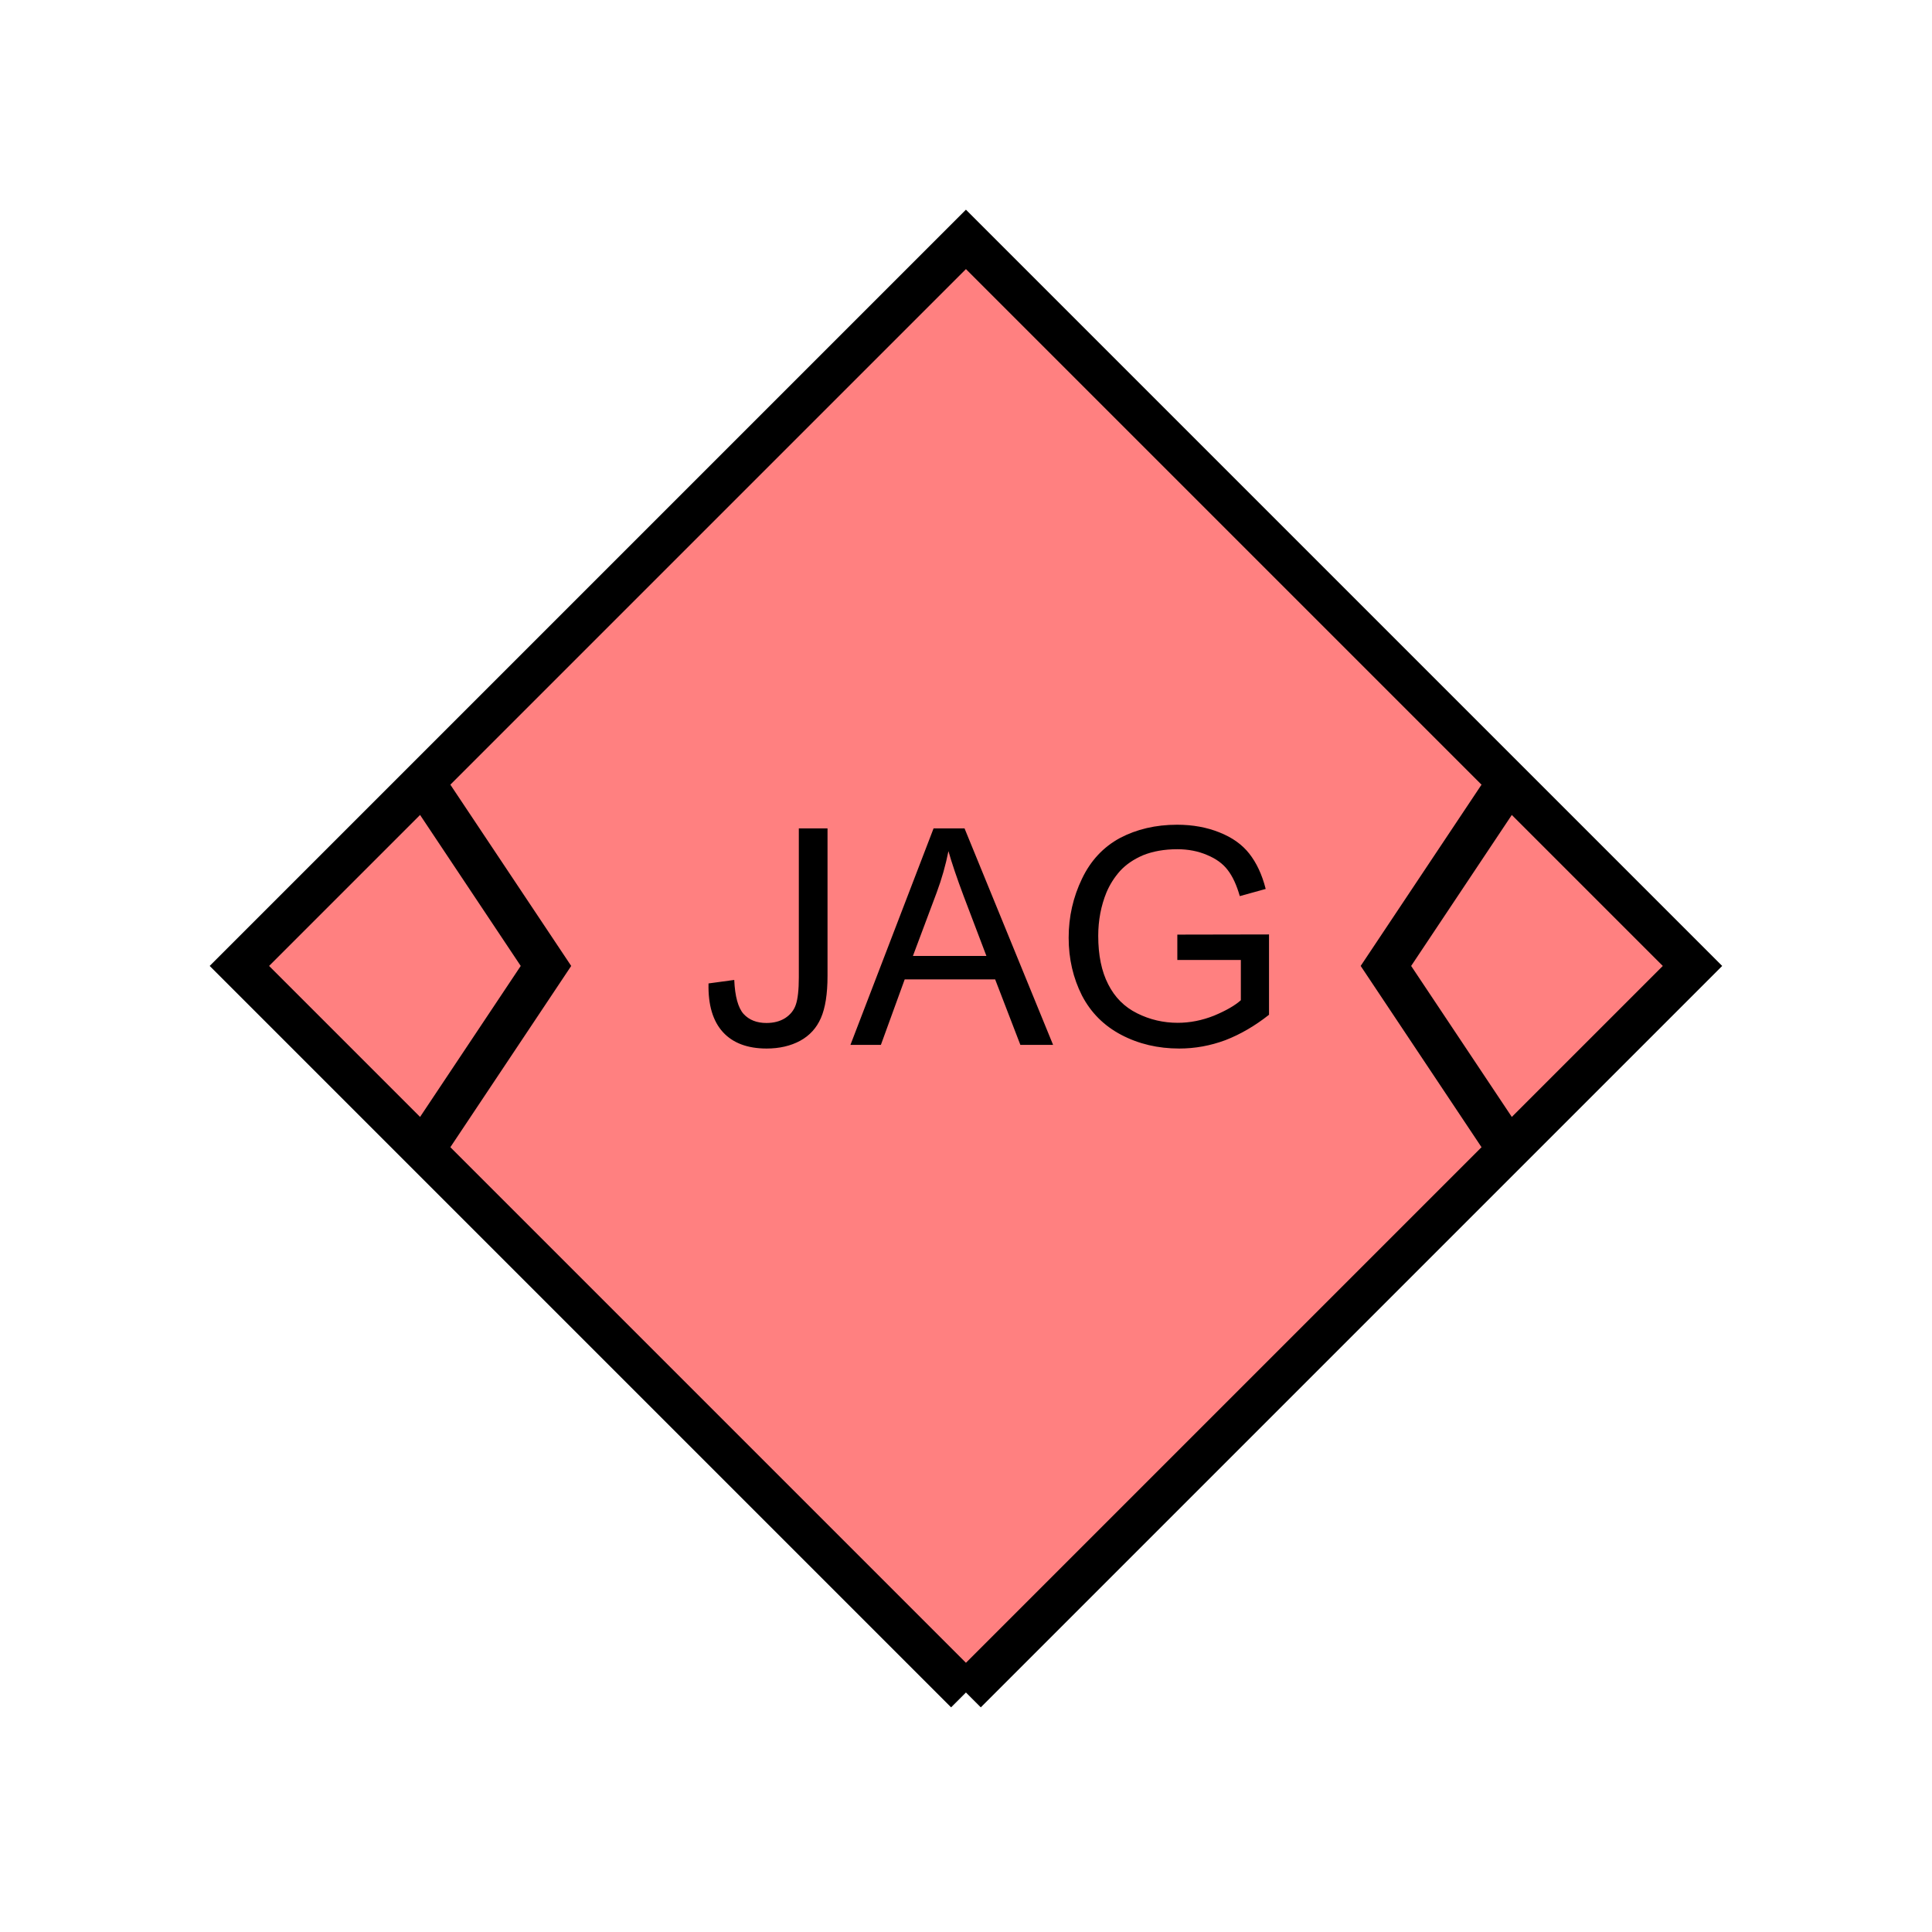 <?xml version="1.0" encoding="UTF-8" standalone="no"?>
<svg
   xmlns:dc="http://purl.org/dc/elements/1.1/"
   xmlns:cc="http://creativecommons.org/ns#"
   xmlns:rdf="http://www.w3.org/1999/02/22-rdf-syntax-ns#"
   xmlns:svg="http://www.w3.org/2000/svg"
   xmlns="http://www.w3.org/2000/svg"
   id="svg15"
   height="116.73mm"
   width="116.73mm"
   version="1.0">
  <defs
     id="defs3">
    <pattern
       y="0"
       x="0"
       height="6"
       width="6"
       patternUnits="userSpaceOnUse"
       id="EMFhbasepattern" />
  </defs>
  <path
     id="path5"
     d="  M 220.578,386.492   L 220.578,386.492   L 386.492,220.578   L 220.578,54.665   L 54.665,220.578   L 220.578,386.492   z "
     style="fill:#ff8080;fill-rule:evenodd;fill-opacity:1;stroke:none;" />
  <path
     id="path7"
     d="  M 220.578,386.492   L 220.578,386.492   L 386.492,220.578   L 220.578,54.665   L 54.665,220.578   L 220.578,386.492  "
     style="fill:none;stroke:#000000;stroke-width:9.59px;stroke-linecap:butt;stroke-linejoin:miter;stroke-miterlimit:10;stroke-dasharray:none;stroke-opacity:1;" />
  <path
     id="path9"
     d="  M 161.797,224.574   L 167.671,223.775   C 167.831,227.531 168.551,230.129 169.789,231.527   C 171.068,232.926 172.826,233.605 175.024,233.605   C 176.662,233.605 178.101,233.246 179.3,232.486   C 180.459,231.727 181.298,230.728 181.737,229.409   C 182.177,228.131 182.417,226.053 182.417,223.216   L 182.417,189.17   L 188.97,189.17   L 188.97,222.856   C 188.97,227.012 188.451,230.209 187.452,232.486   C 186.453,234.764 184.894,236.482 182.696,237.681   C 180.539,238.84 177.981,239.439 175.064,239.439   C 170.748,239.439 167.392,238.201 165.114,235.723   C 162.796,233.206 161.678,229.489 161.797,224.574   z  M 194.205,238.6   L 213.186,189.17   L 220.259,189.17   L 240.478,238.6   L 233.006,238.6   L 227.252,223.655   L 206.592,223.655   L 201.158,238.6   z  M 208.47,218.301   L 225.254,218.301   L 220.059,204.634   C 218.5,200.479 217.342,197.042 216.582,194.365   C 215.943,197.561 215.064,200.678 213.905,203.795   z  M 268.85,219.22   L 268.85,213.425   L 289.789,213.386   L 289.789,231.727   C 286.552,234.285 283.235,236.203 279.839,237.521   C 276.402,238.8 272.886,239.439 269.289,239.439   C 264.454,239.439 260.019,238.4 256.063,236.322   C 252.107,234.245 249.11,231.248 247.072,227.332   C 245.074,223.375 244.035,218.98 244.035,214.145   C 244.035,209.31 245.074,204.834 247.072,200.678   C 249.07,196.483 251.987,193.406 255.743,191.368   C 259.539,189.37 263.895,188.331 268.81,188.331   C 272.366,188.331 275.603,188.93 278.48,190.089   C 281.397,191.248 283.635,192.846 285.273,194.924   C 286.912,197.002 288.19,199.679 289.03,202.996   L 283.115,204.634   C 282.396,202.117 281.477,200.119 280.358,198.68   C 279.279,197.242 277.681,196.083 275.643,195.244   C 273.605,194.365 271.327,193.925 268.85,193.925   C 265.853,193.925 263.255,194.405 261.058,195.284   C 258.9,196.203 257.142,197.402 255.783,198.88   C 254.464,200.359 253.425,201.997 252.666,203.795   C 251.427,206.832 250.788,210.149 250.788,213.705   C 250.788,218.141 251.547,221.817 253.066,224.774   C 254.584,227.771 256.782,229.969 259.699,231.407   C 262.576,232.846 265.693,233.565 268.93,233.565   C 271.767,233.565 274.524,233.006 277.241,231.927   C 279.919,230.808 281.957,229.649 283.355,228.41   L 283.355,219.22   z "
     style="fill:#000000;fill-rule:evenodd;fill-opacity:1;stroke:none;" />
  <path
     id="path11"
     d="  M 95.904,177.422   L 95.904,177.422   L 124.675,220.578   L 95.904,263.735  "
     style="fill:none;stroke:#000000;stroke-width:9.59px;stroke-linecap:butt;stroke-linejoin:miter;stroke-miterlimit:10;stroke-dasharray:none;stroke-opacity:1;" />
  <path
     id="path13"
     d="  M 345.253,177.422   L 345.253,177.422   L 316.482,220.578   L 345.253,263.735  "
     style="fill:none;stroke:#000000;stroke-width:9.59px;stroke-linecap:butt;stroke-linejoin:miter;stroke-miterlimit:10;stroke-dasharray:none;stroke-opacity:1;" />
</svg>
